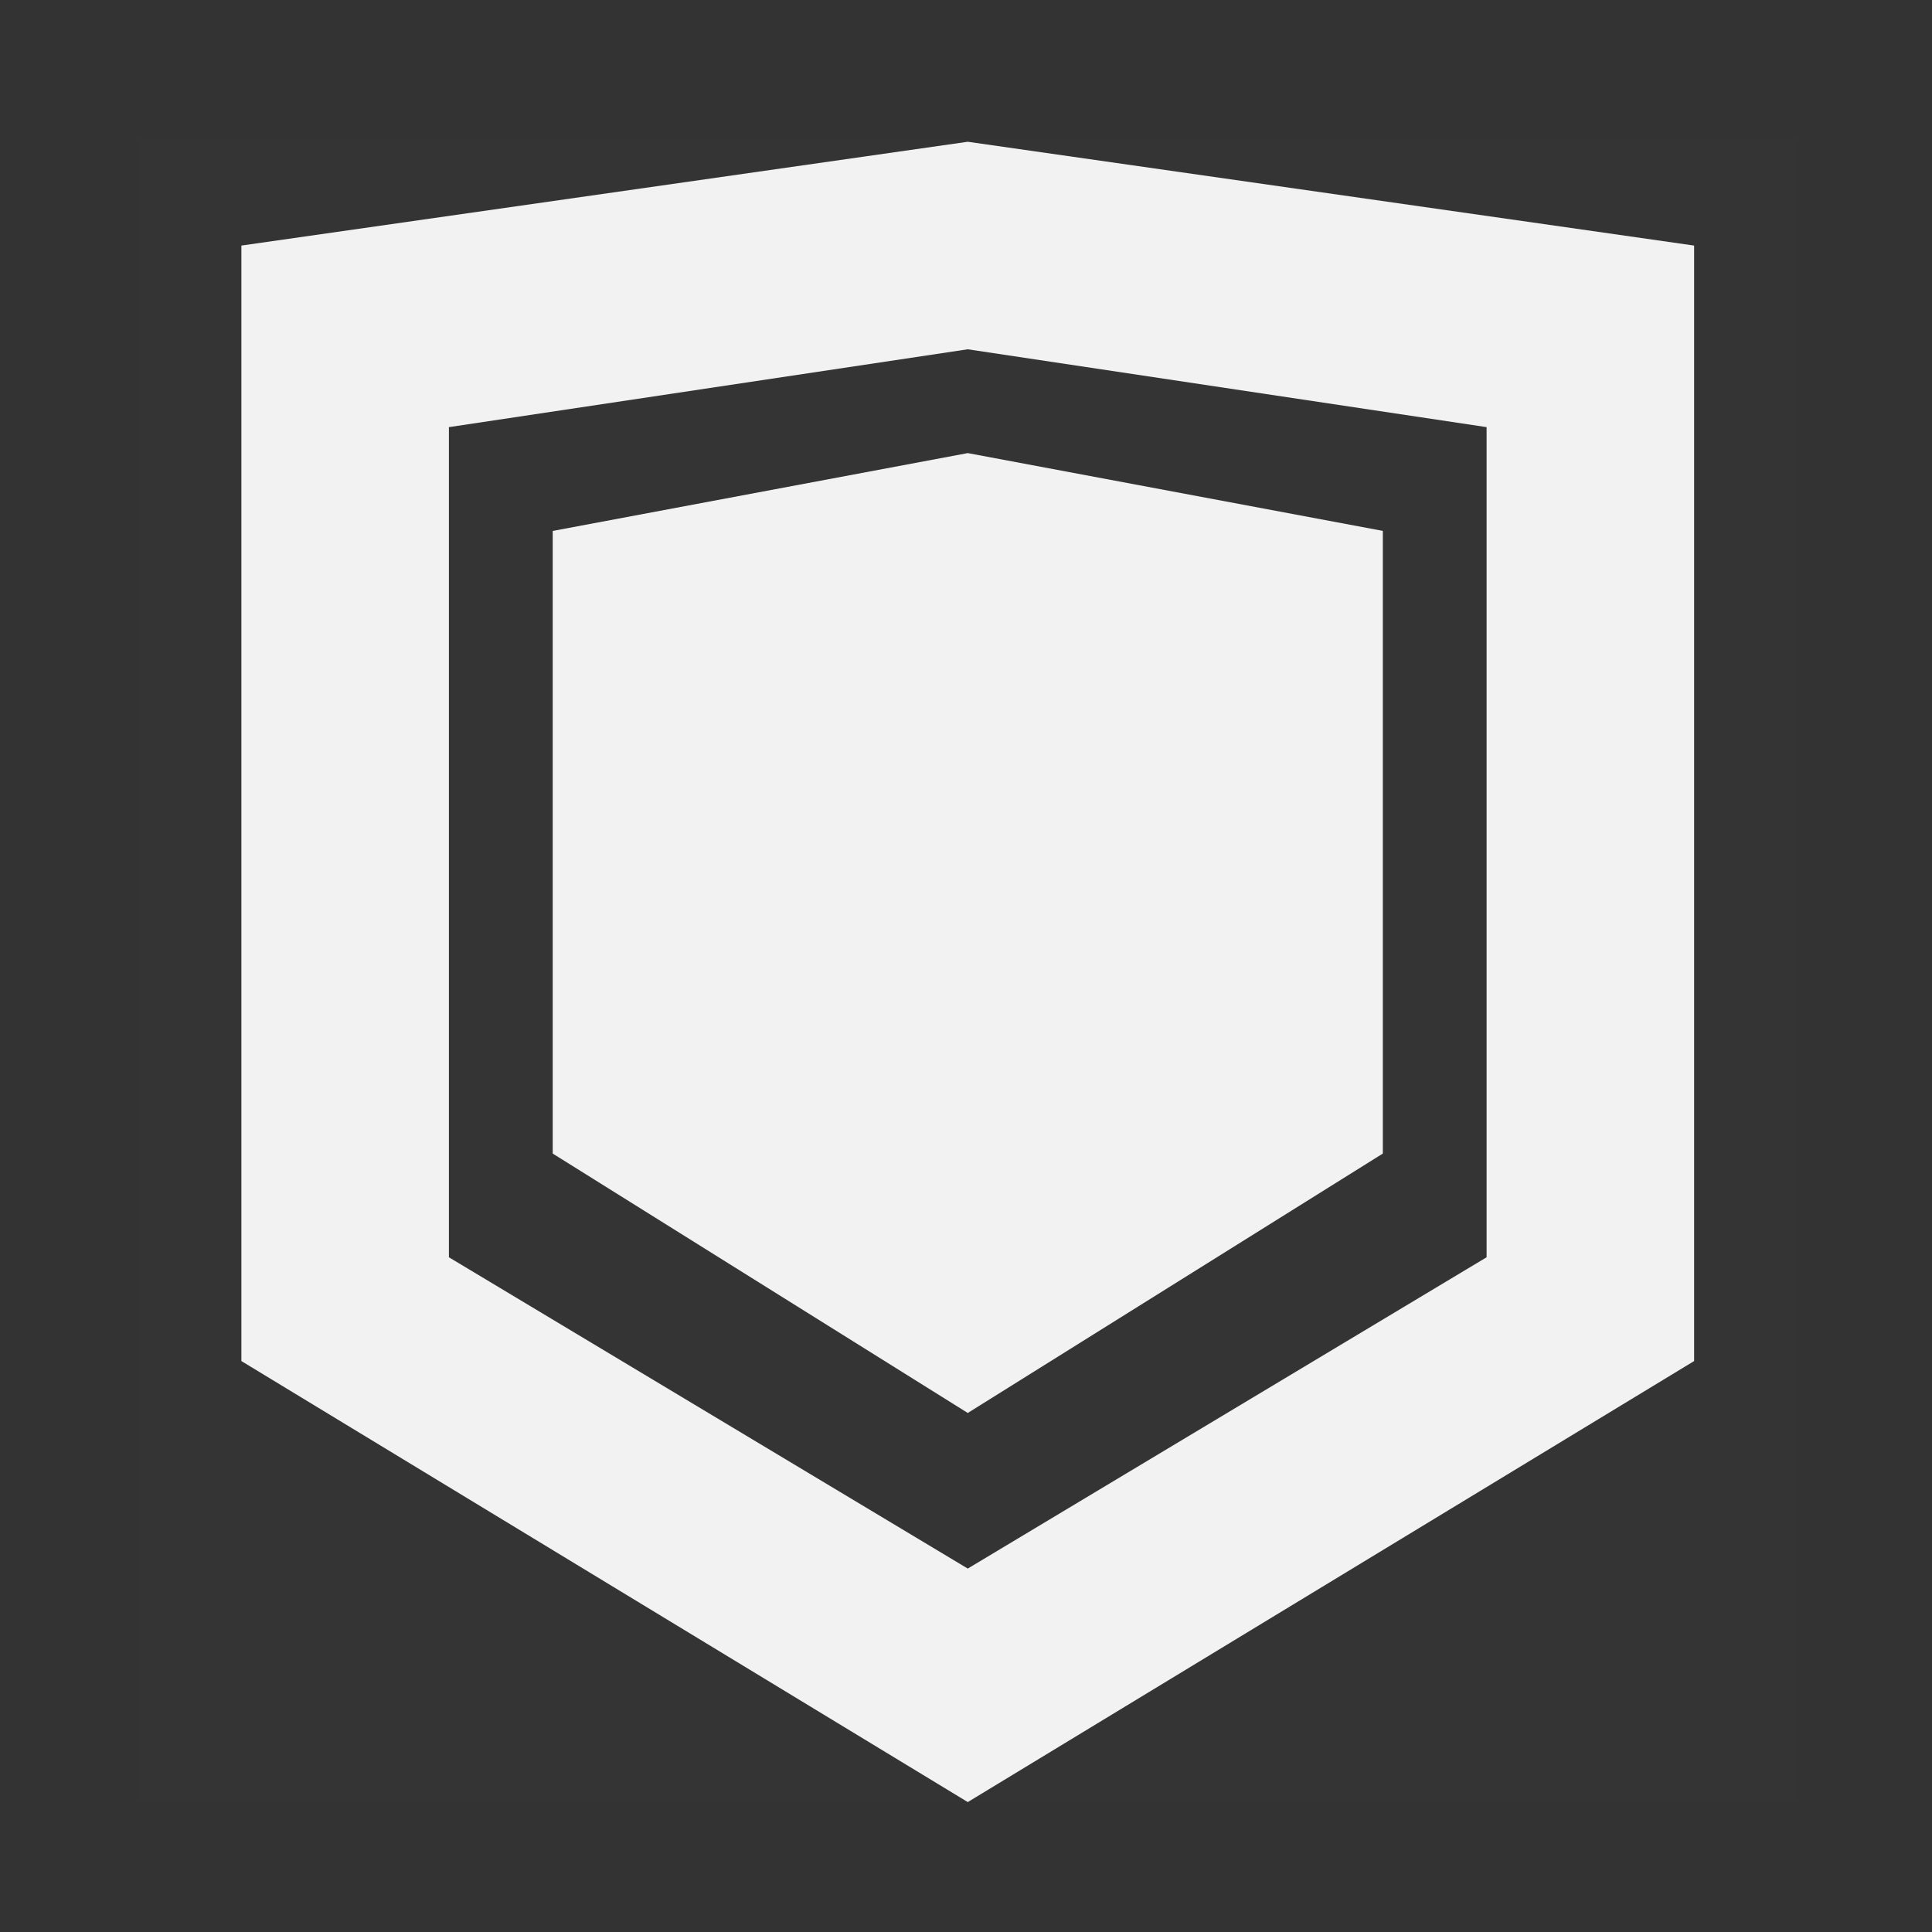 <?xml version="1.0" encoding="UTF-8" standalone="no"?>
<svg
   viewBox="0 0 48 48"
   version="1.1"
   id="svg8"
   sodipodi:docname="shield_yes.svg"
   width="48"
   height="48"
   inkscape:version="1.1 (c4e8f9e, 2021-05-24)"
   xmlns:inkscape="http://www.inkscape.org/namespaces/inkscape"
   xmlns:sodipodi="http://sodipodi.sourceforge.net/DTD/sodipodi-0.dtd"
   xmlns="http://www.w3.org/2000/svg"
   xmlns:svg="http://www.w3.org/2000/svg">
  <rect x="0" y="0" width="48" height="48" fill="#333333" stroke="none"/>
  <defs
     id="defs12" />
  <sodipodi:namedview
     id="namedview10"
     pagecolor="#ffffff"
     bordercolor="#666666"
     borderopacity="1.0"
     inkscape:pageshadow="2"
     inkscape:pageopacity="0.0"
     inkscape:pagecheckerboard="0"
     showgrid="false"
     width="17px"
     inkscape:zoom="11.615808"
     inkscape:cx="14.333915"
     inkscape:cy="21.694573"
     inkscape:window-width="1366"
     inkscape:window-height="702"
     inkscape:window-x="0"
     inkscape:window-y="0"
     inkscape:window-maximized="1"
     inkscape:current-layer="svg8" />
  <path
     color="#bebebe"
     d="M 3.419,3.497 H 44.668 V 44.746 H 3.419 Z"
     fill="#808080"
     fill-opacity="0.01"
     id="path2"
     style="stroke-width:2.578" />
  <path
     color="#000000"
     d="M 24.044,3.522 5.997,6.101 V 33.815 L 24.044,44.772 42.09,33.815 V 6.101 Z m 0,5.156 12.89,1.934 V 31.237 L 24.044,38.971 11.153,31.237 V 10.612 Z"
     fill="#232323"
     style="font-variant-ligatures:normal;font-variant-position:normal;font-variant-caps:normal;font-variant-numeric:normal;font-variant-alternates:normal;font-feature-settings:normal;text-indent:0;text-decoration-line:none;text-decoration-style:solid;text-decoration-color:#000000;text-transform:none;text-orientation:mixed;white-space:normal;shape-padding:0;isolation:auto;mix-blend-mode:normal;stroke-width:2.578;fill:#f2f2f2"
     id="path4" />
  <path
     d="m 24.044,11.257 -10.312,1.934 v 15.469 l 10.312,6.445 10.312,-6.445 V 13.19 Z"
     fill="#232323"
     id="path6"
     style="stroke-width:2.578;fill:#f2f2f2" />
</svg>
